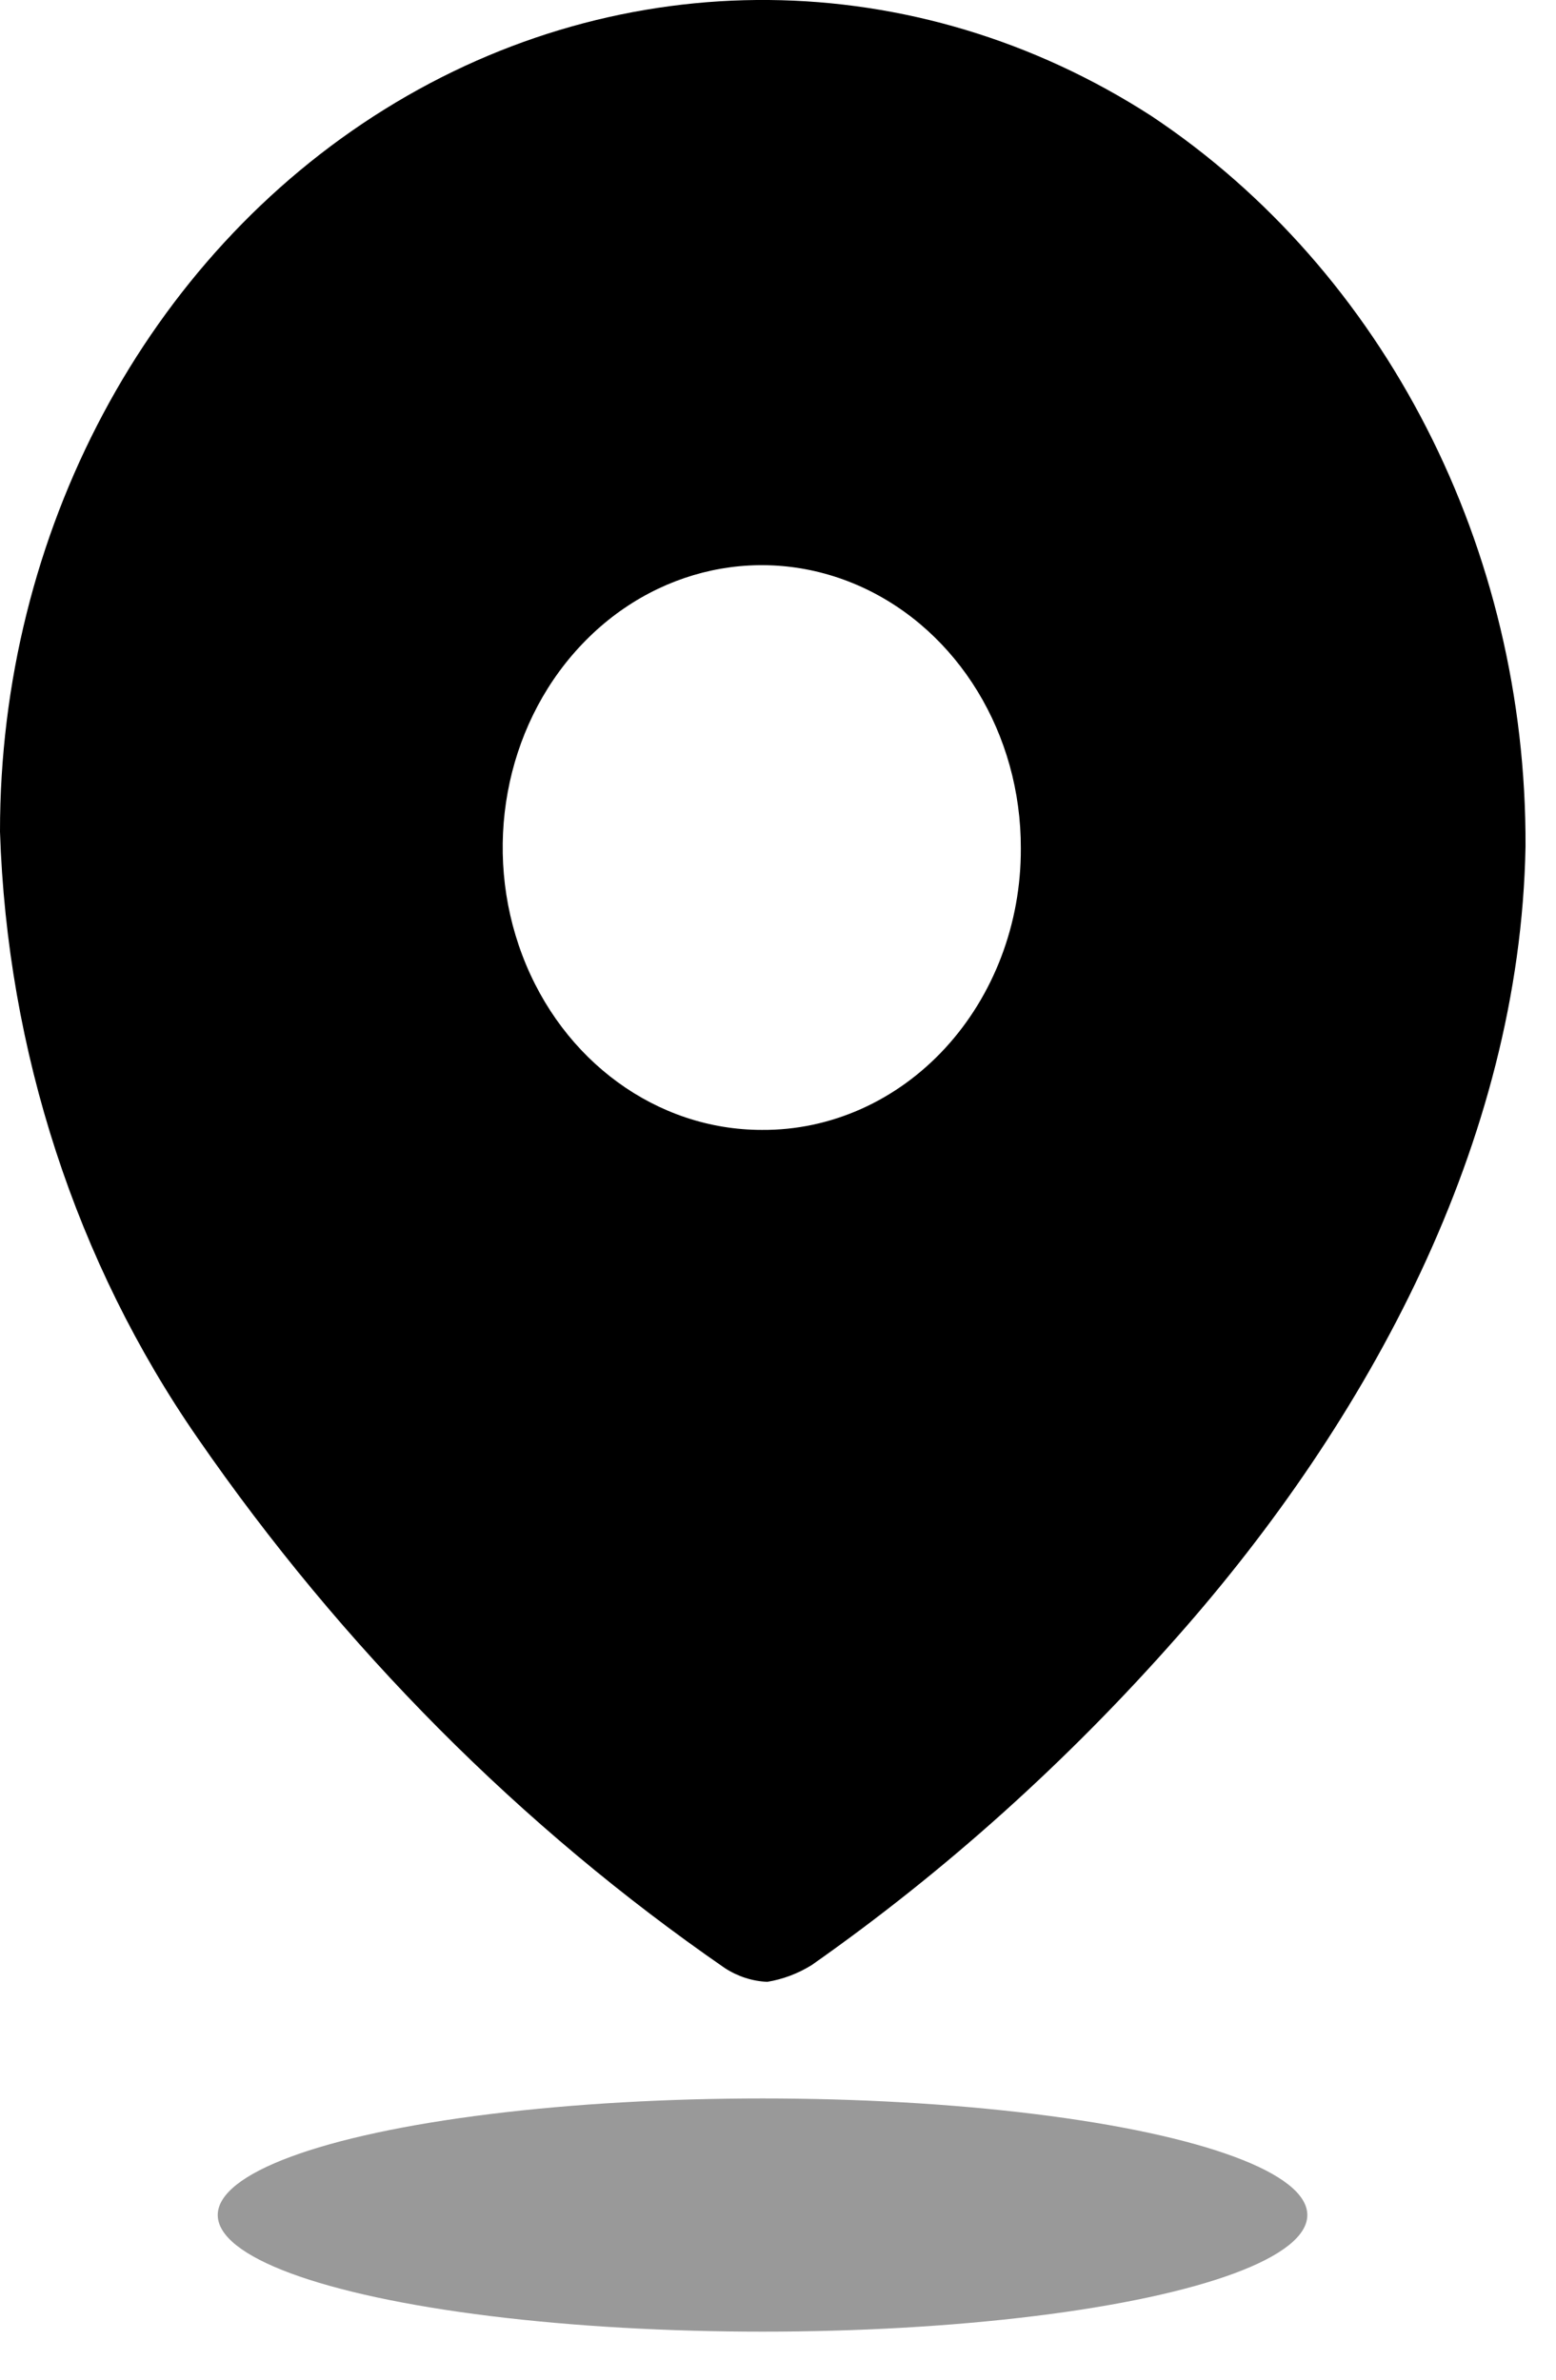 <svg
    xmlns="http://www.w3.org/2000/svg"
    width="17"
    height="26"
    viewBox="0 0 17 26"
    fill="none"
>
    <path
        fill-rule="evenodd"
        clip-rule="evenodd"
        d="M4.204 1.193C6.805 -0.424 10.002 -0.396 12.579 1.267C15.13 2.964 16.681 5.992 16.667 9.249C16.607 12.485 14.944 15.527 12.866 17.878C11.666 19.241 10.325 20.447 8.868 21.47C8.718 21.563 8.553 21.625 8.383 21.653C8.219 21.646 8.059 21.594 7.918 21.502C5.693 19.965 3.742 18.003 2.158 15.71C0.832 13.796 0.078 11.484 1.38302e-06 9.087C-0.002 5.824 1.603 2.81 4.204 1.193ZM5.707 10.438C6.144 11.592 7.177 12.345 8.323 12.345C9.073 12.351 9.795 12.029 10.327 11.451C10.858 10.874 11.156 10.089 11.153 9.271C11.157 8.022 10.47 6.894 9.413 6.413C8.355 5.932 7.136 6.193 6.325 7.075C5.513 7.956 5.269 9.284 5.707 10.438Z"
        fill="black"
    />
    <ellipse
        opacity="0.4"
        cx="8.331"
        cy="24.201"
        rx="5.952"
        ry="1.274"
        fill="black"
    />
</svg>